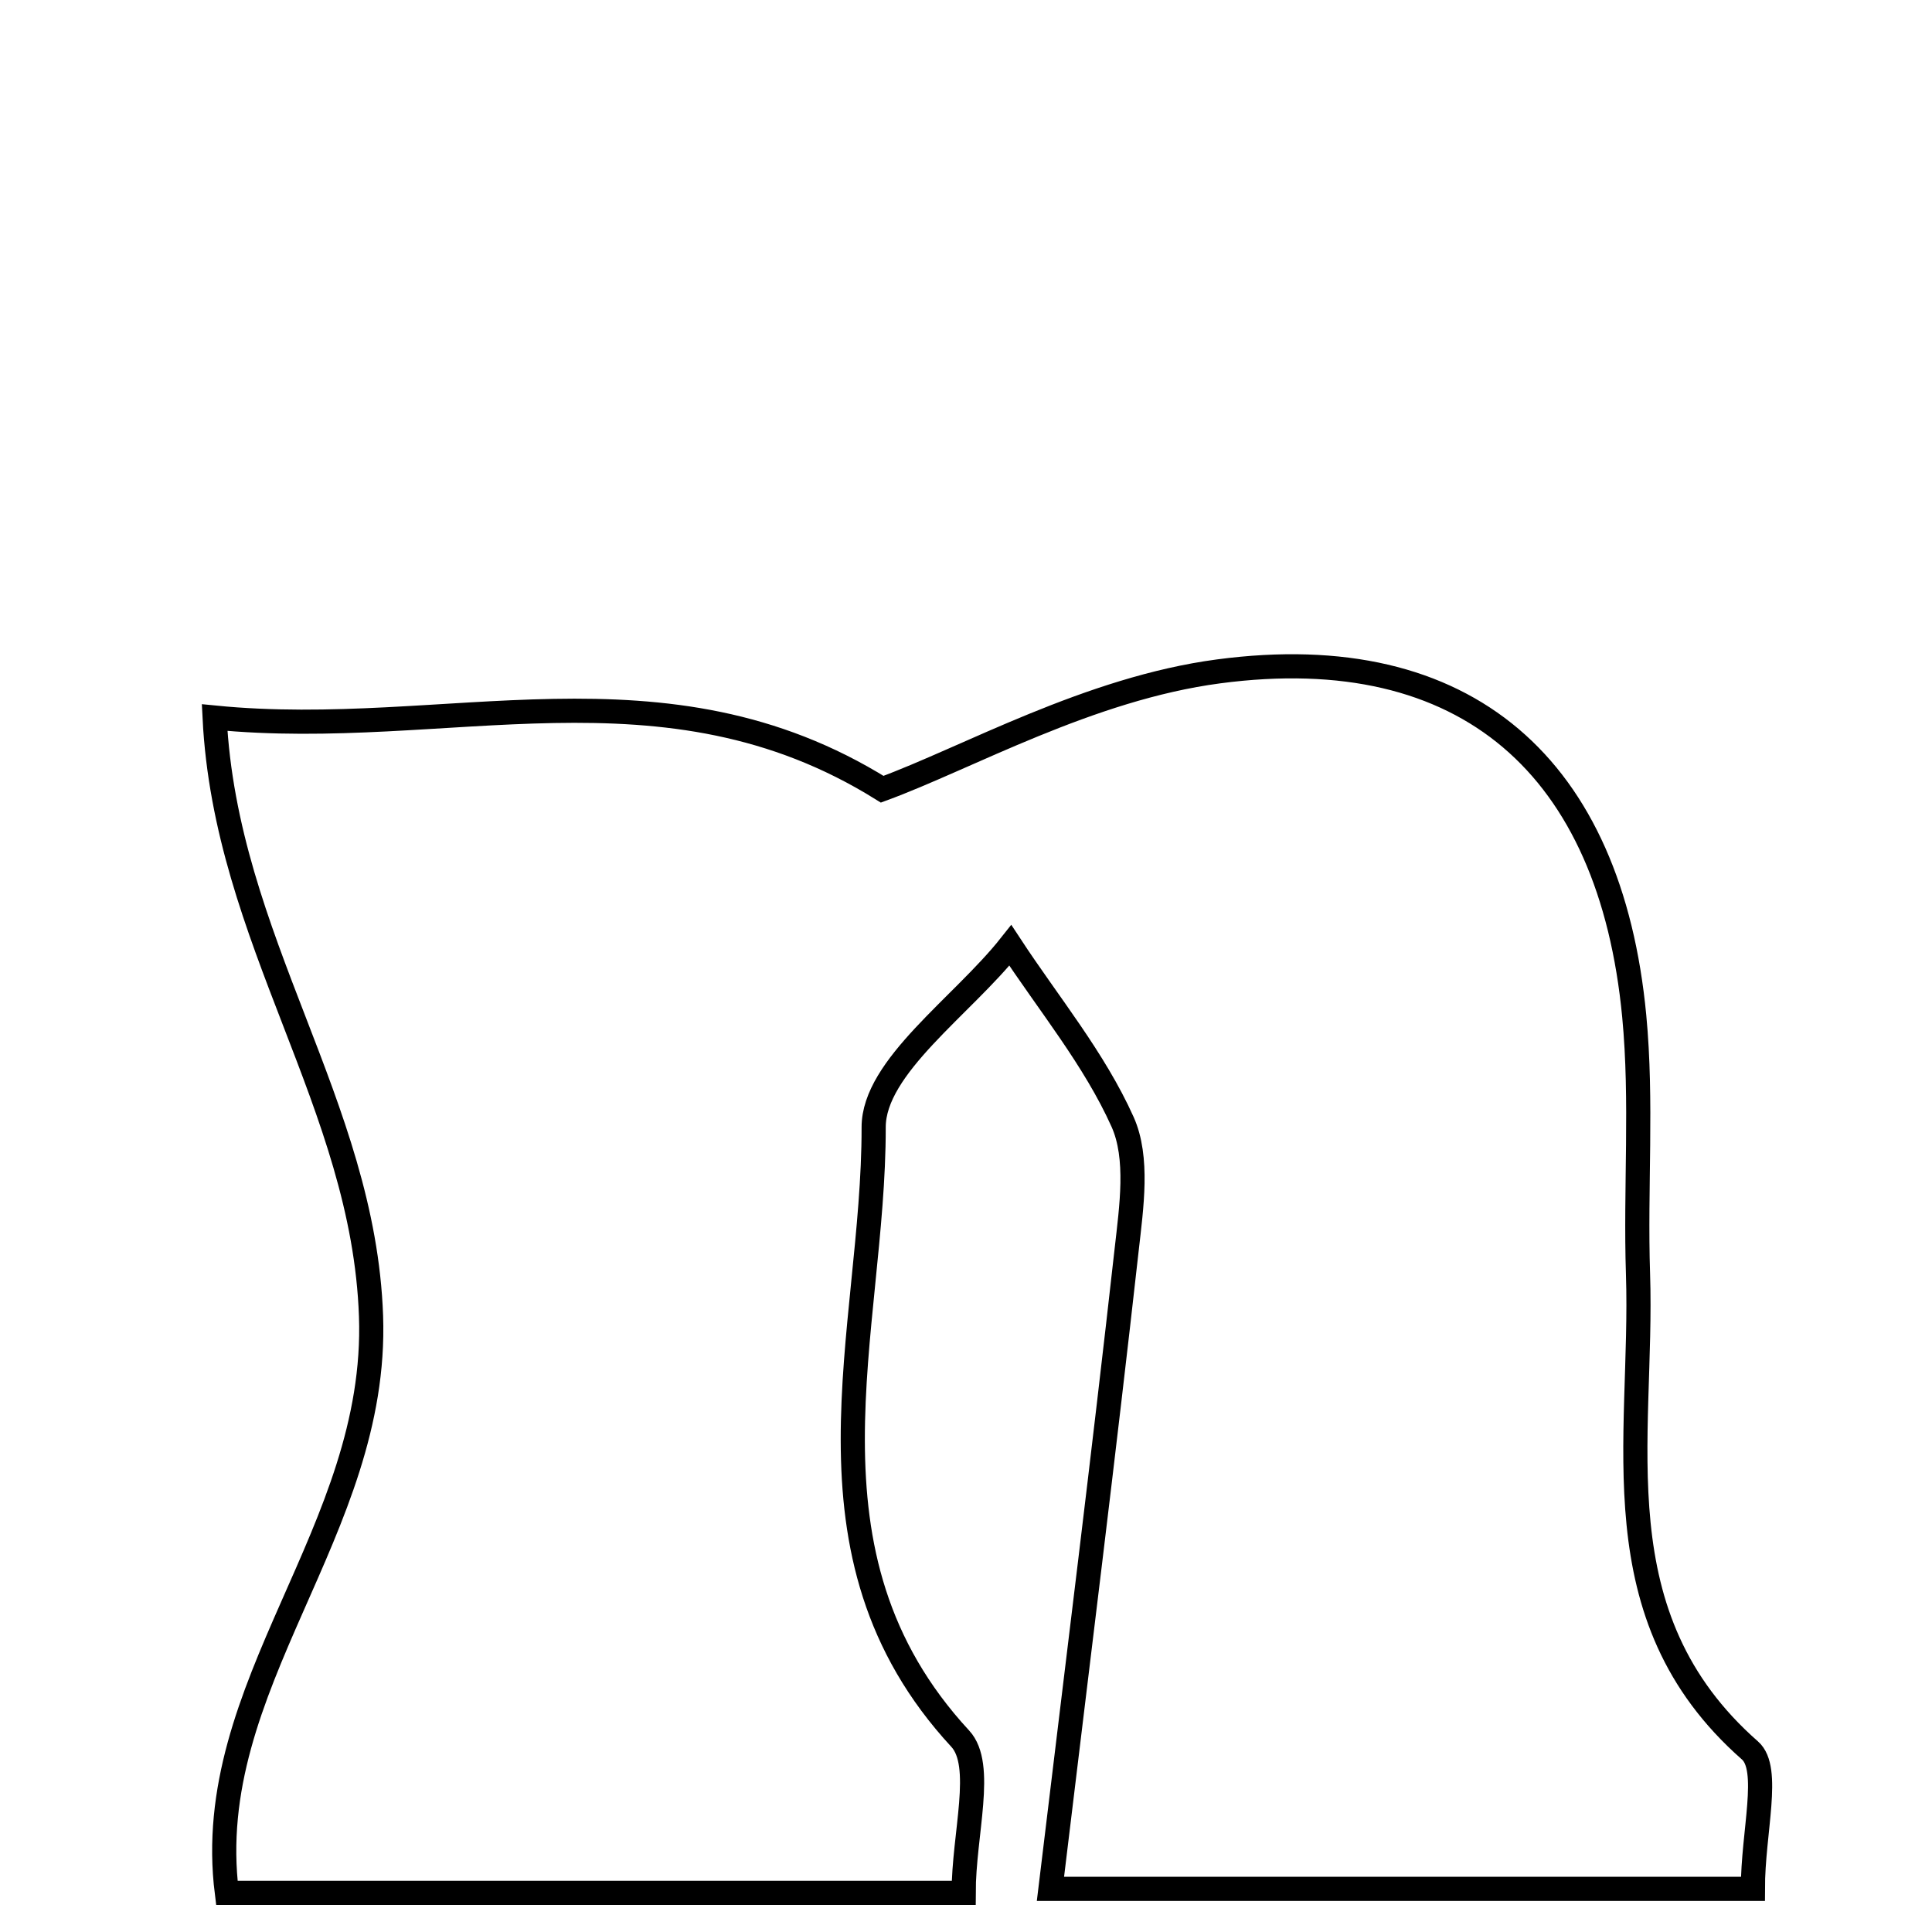 <svg xmlns="http://www.w3.org/2000/svg" viewBox="0.0 0.0 24.0 24.0" height="200px" width="200px"><path fill="none" stroke="black" stroke-width=".3" stroke-opacity="1.0"  filling="0" d="M15.139 8.34 C18.226 7.931 20.007 9.534 20.301 12.622 C20.402 13.681 20.313 14.757 20.348 15.825 C20.415 17.882 19.836 20.073 21.739 21.745 C21.999 21.974 21.775 22.754 21.775 23.464 C18.813 23.464 15.975 23.464 13.049 23.464 C13.39 20.635 13.71 18.081 13.996 15.522 C14.055 14.995 14.146 14.384 13.945 13.936 C13.594 13.154 13.027 12.469 12.551 11.744 C11.955 12.497 10.852 13.25 10.853 14.003 C10.857 16.547 9.799 19.295 11.928 21.598 C12.233 21.927 11.971 22.782 11.971 23.514 C8.898 23.514 6.039 23.514 2.818 23.514 C2.493 20.931 4.703 19.023 4.609 16.348 C4.517 13.716 2.803 11.678 2.666 8.914 C5.556 9.201 8.242 8.111 10.959 9.804 C12.012 9.418 13.532 8.552 15.139 8.34"></path></svg>
